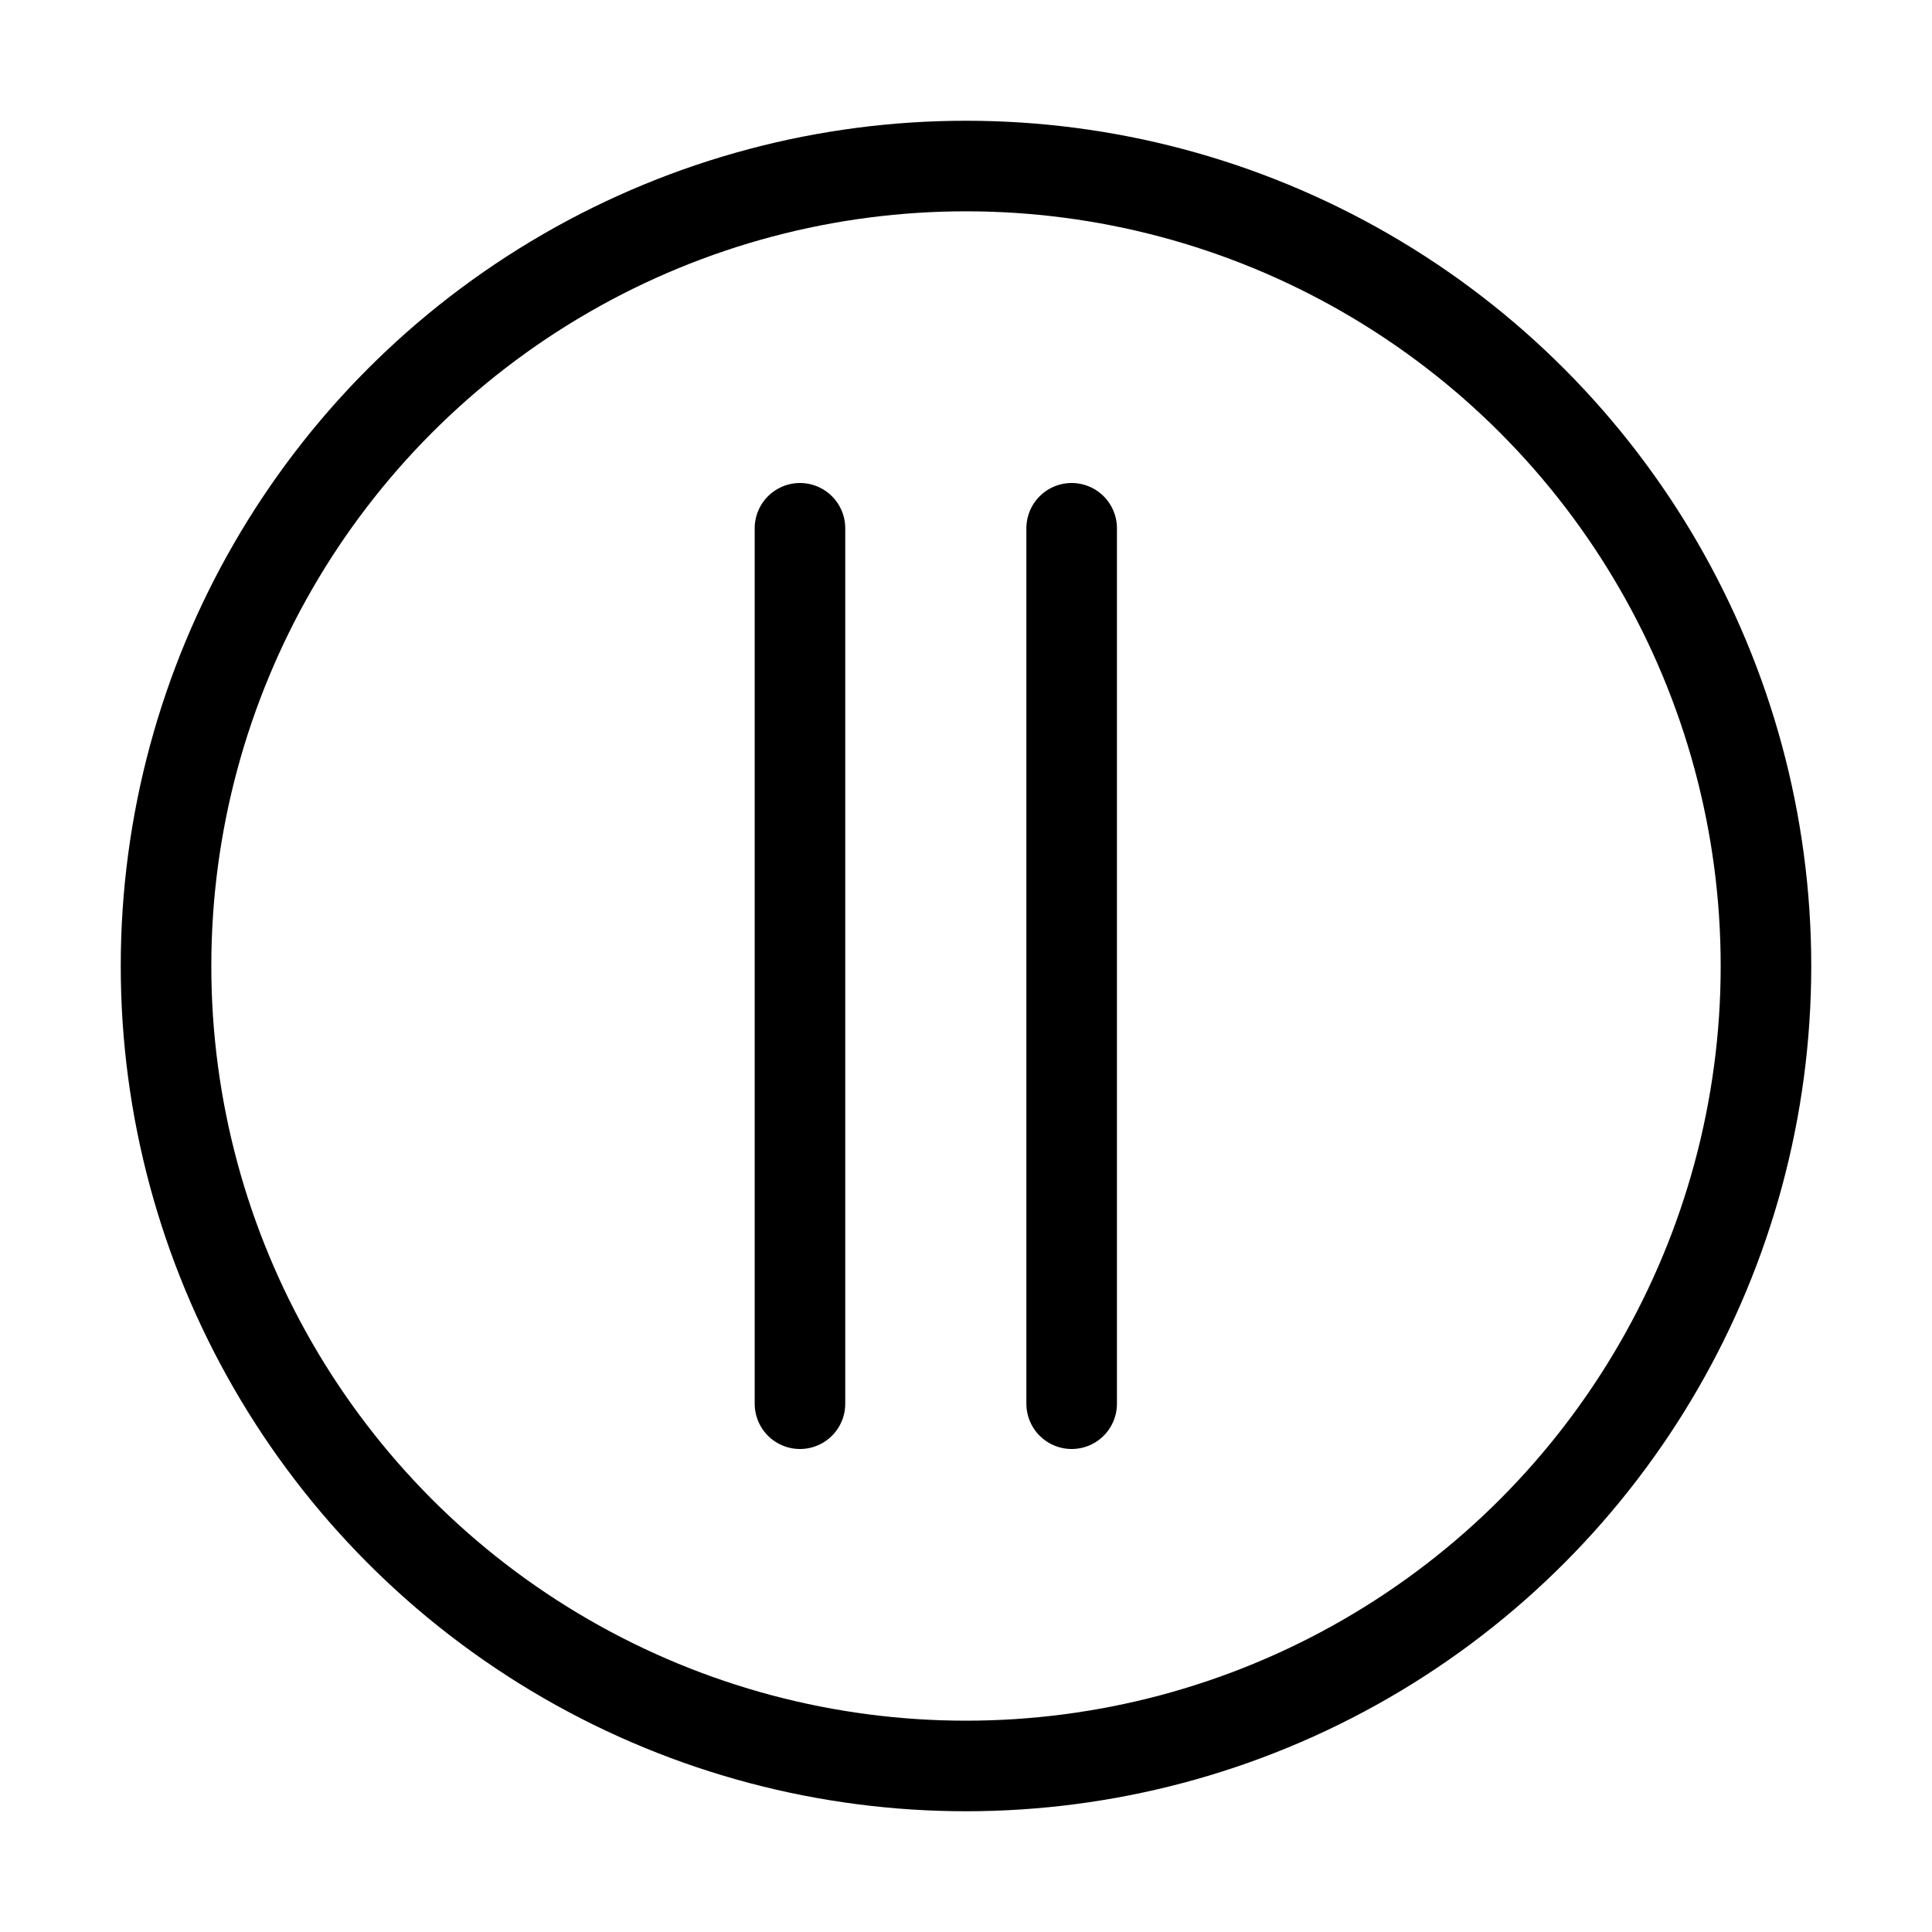 <svg xmlns="http://www.w3.org/2000/svg" width="64" height="64" fill="none" viewBox="0 0 64 64">
    <circle cx="32" cy="32" r="26.5" stroke="black" stroke-width="3"/>
    <line x1="26.5" x2="26.5" y1="46.5" y2="17.5" stroke="black" stroke-linecap="round" stroke-linejoin="round" stroke-width="3"/>
    <line x1="35.5" x2="35.5" y1="46.5" y2="17.5" stroke="black" stroke-linecap="round" stroke-linejoin="round" stroke-width="3"/>
</svg>
